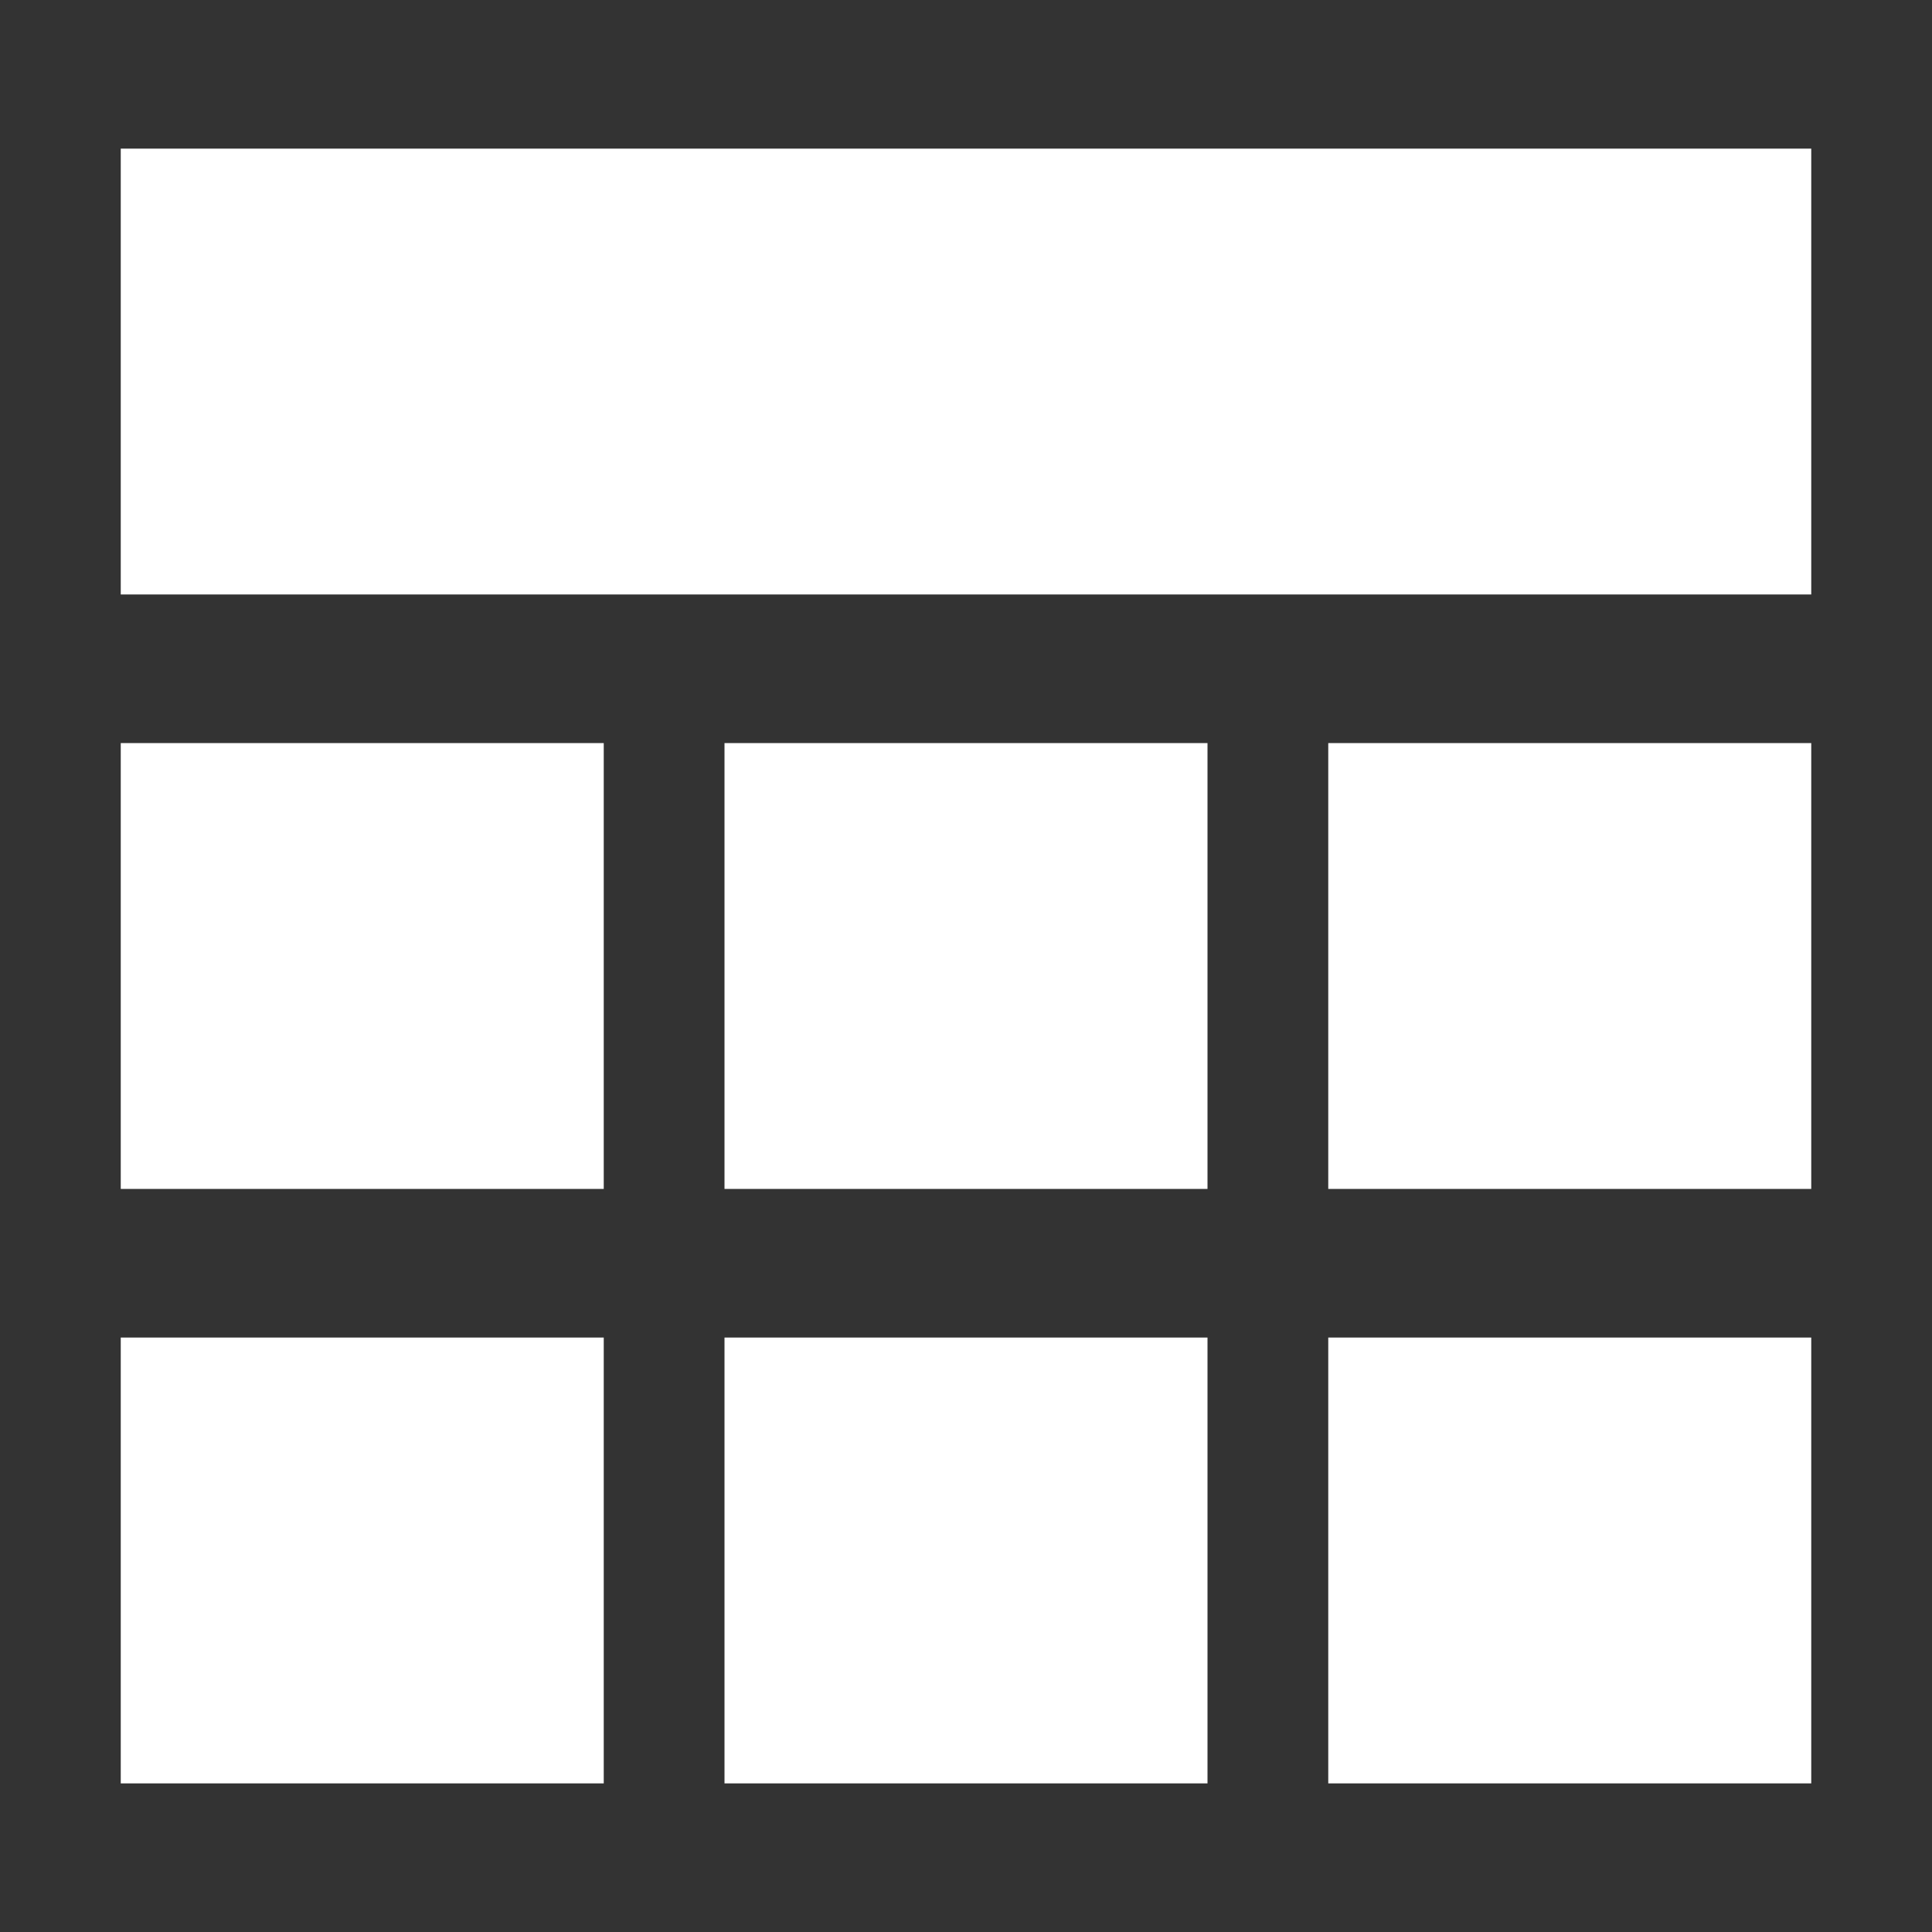 <?xml version="1.0" encoding="utf-8"?>
<svg xmlns="http://www.w3.org/2000/svg"
  viewBox="0 0 100 100">
  <style type="text/css"> .st0{fill:#333333;} </style>
  <path class="st0"
    d="M 0,0 0,100 100,100 100,0 0,0 Z m 31.25,92.308 -25,0 0,-23.077 25,0 0,23.077 z m 0,-30.769 -25,0 0,-23.077 25,0 0,23.077 z m 31.25,30.769 -25,0 0,-23.077 25,0 0,23.077 z m 0,-30.769 -25,0 0,-23.077 25,0 0,23.077 z m 31.25,30.769 -25,0 0,-23.077 25,0 0,23.077 z m 0,-30.769 -25,0 0,-23.077 25,0 0,23.077 z m 0,-30.769 -87.5,0 0,-23.077 87.5,0 0,23.077 z" />
</svg>
